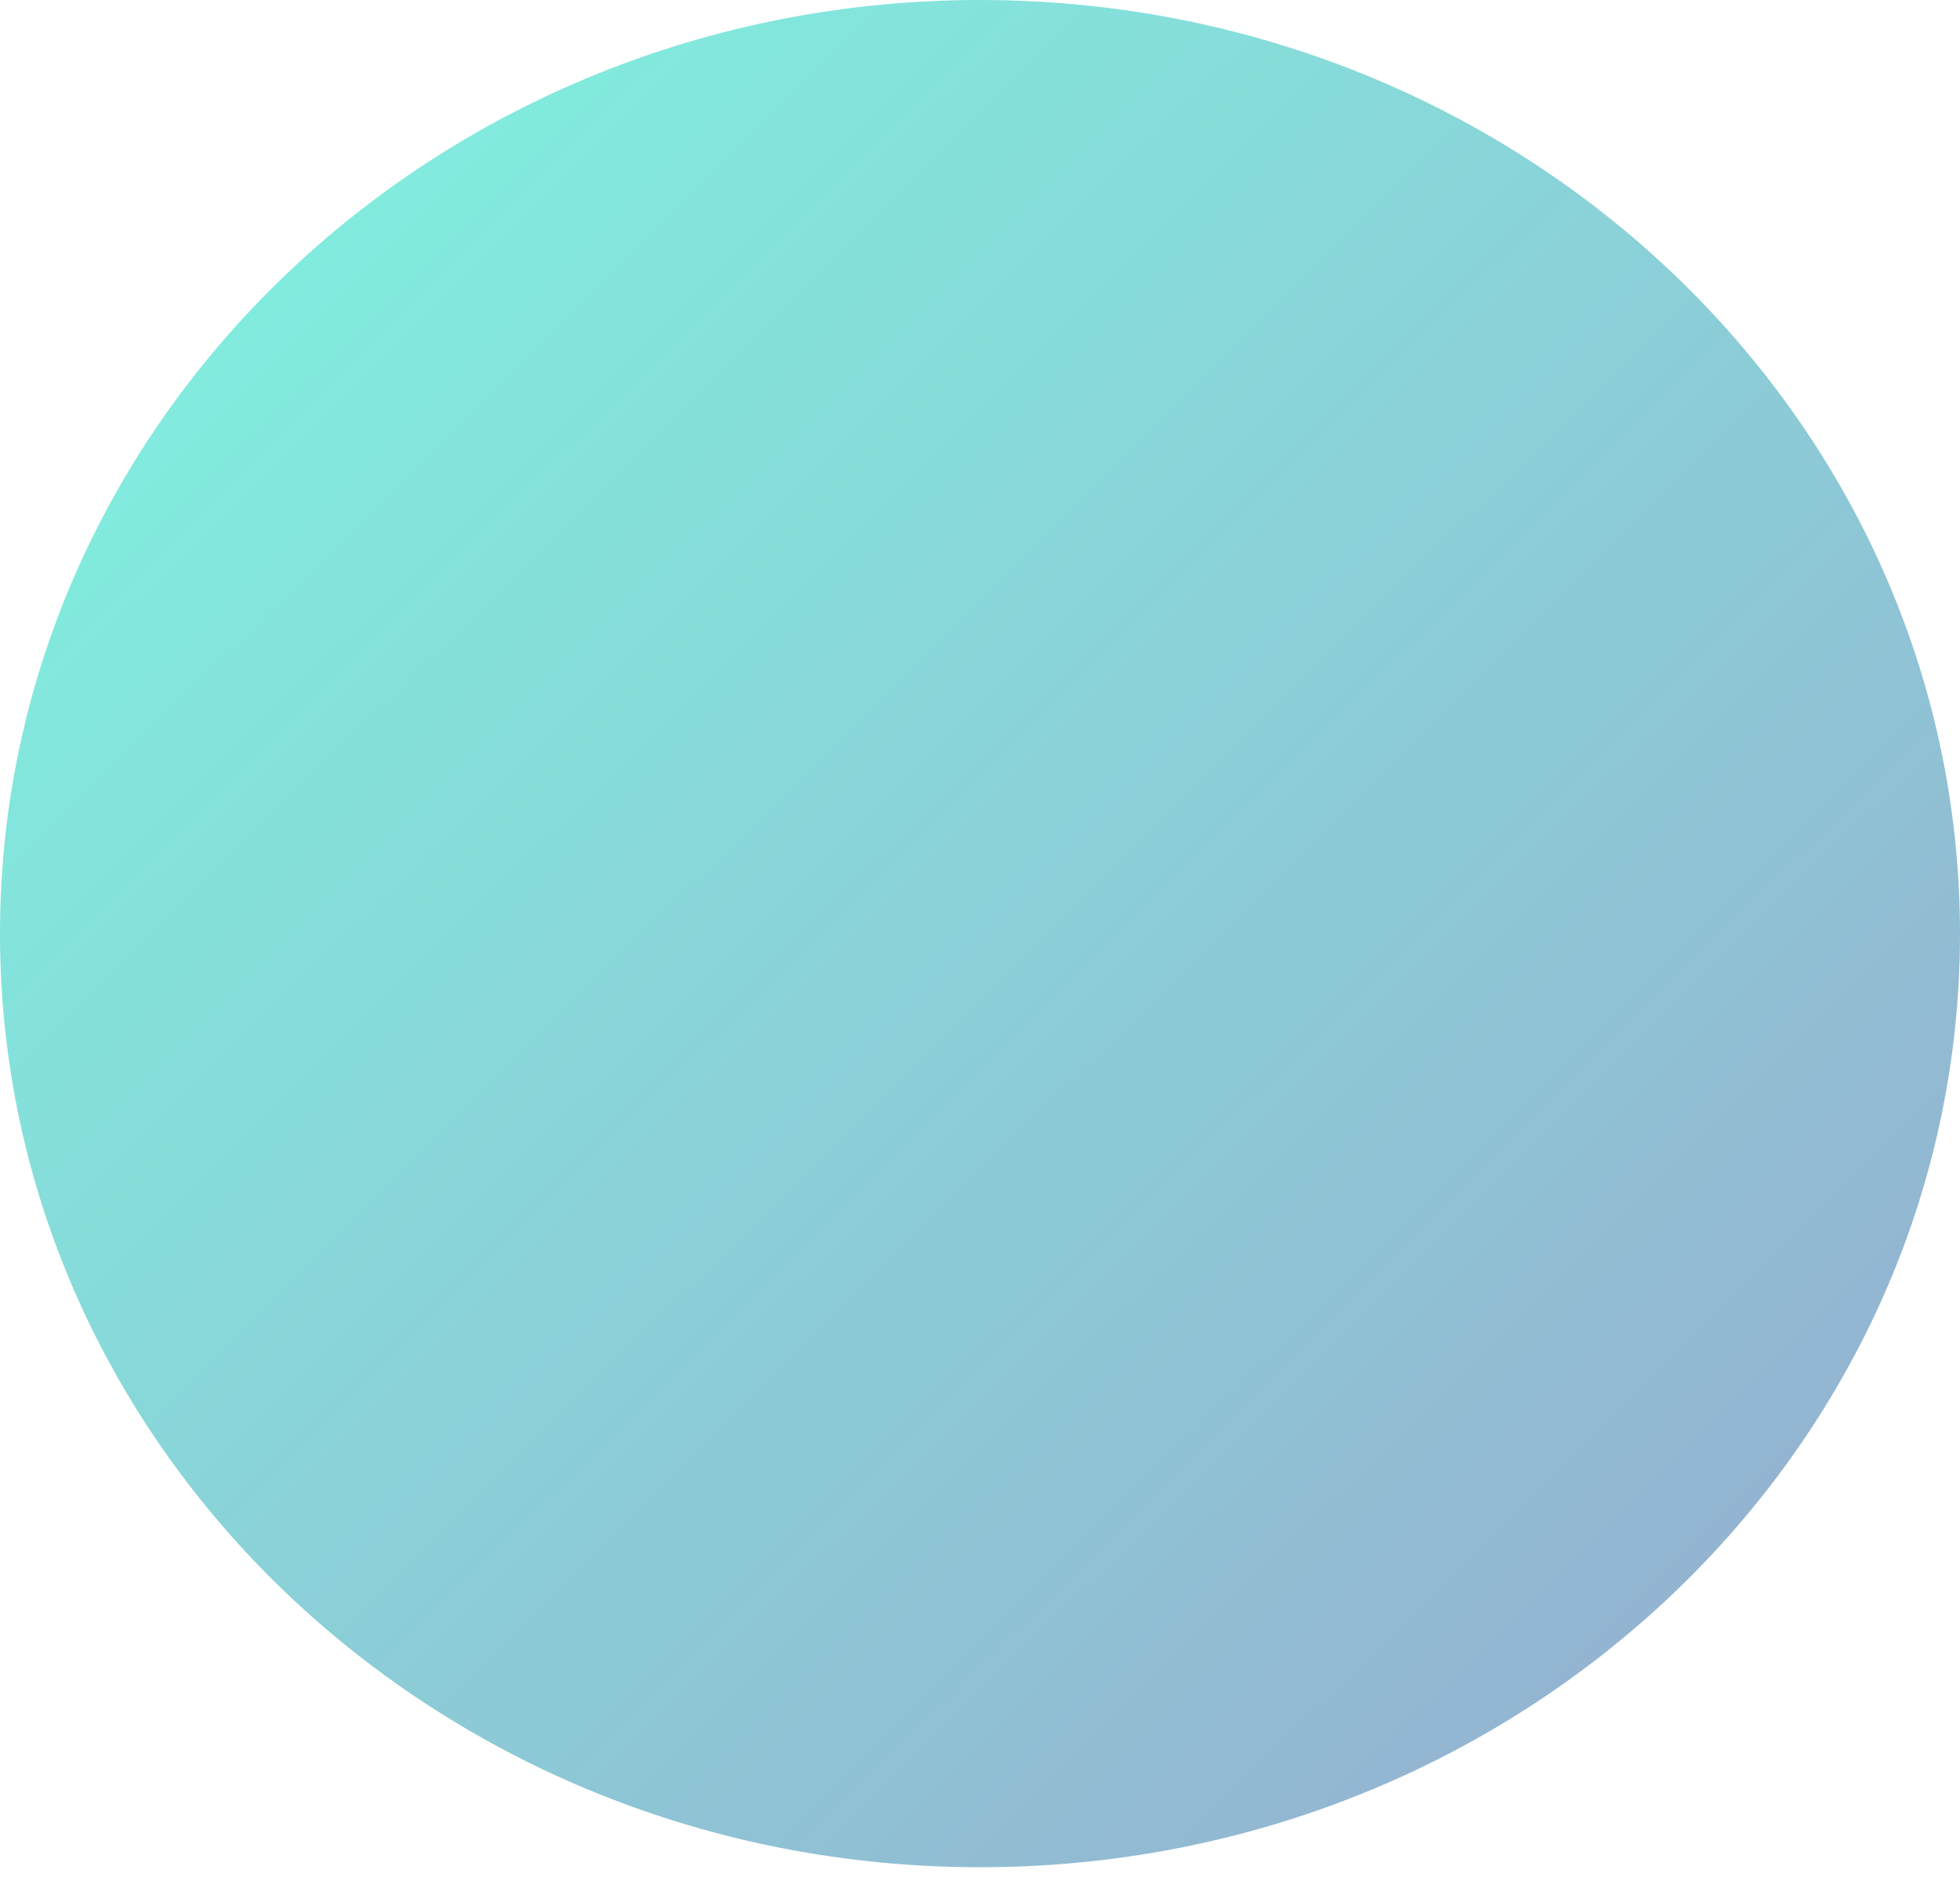 <svg width="30" height="29" viewBox="0 0 30 29" fill="none" xmlns="http://www.w3.org/2000/svg">
<path d="M30 14.29C30 22.181 23.284 28.579 15 28.579C6.716 28.579 0 22.181 0 14.29C0 6.398 6.716 0 15 0C23.284 0 30 6.398 30 14.29Z" fill="url(#paint0_linear_16_54)" fill-opacity="0.7"/>
<defs>
<linearGradient id="paint0_linear_16_54" x1="1.107" y1="-0.957" x2="28.73" y2="26.946" gradientUnits="userSpaceOnUse">
<stop stop-color="#47F3D4"/>
<stop offset="1" stop-color="#6A8BBC"/>
<stop offset="1" stop-color="#884CB2"/>
</linearGradient>
</defs>
</svg>
